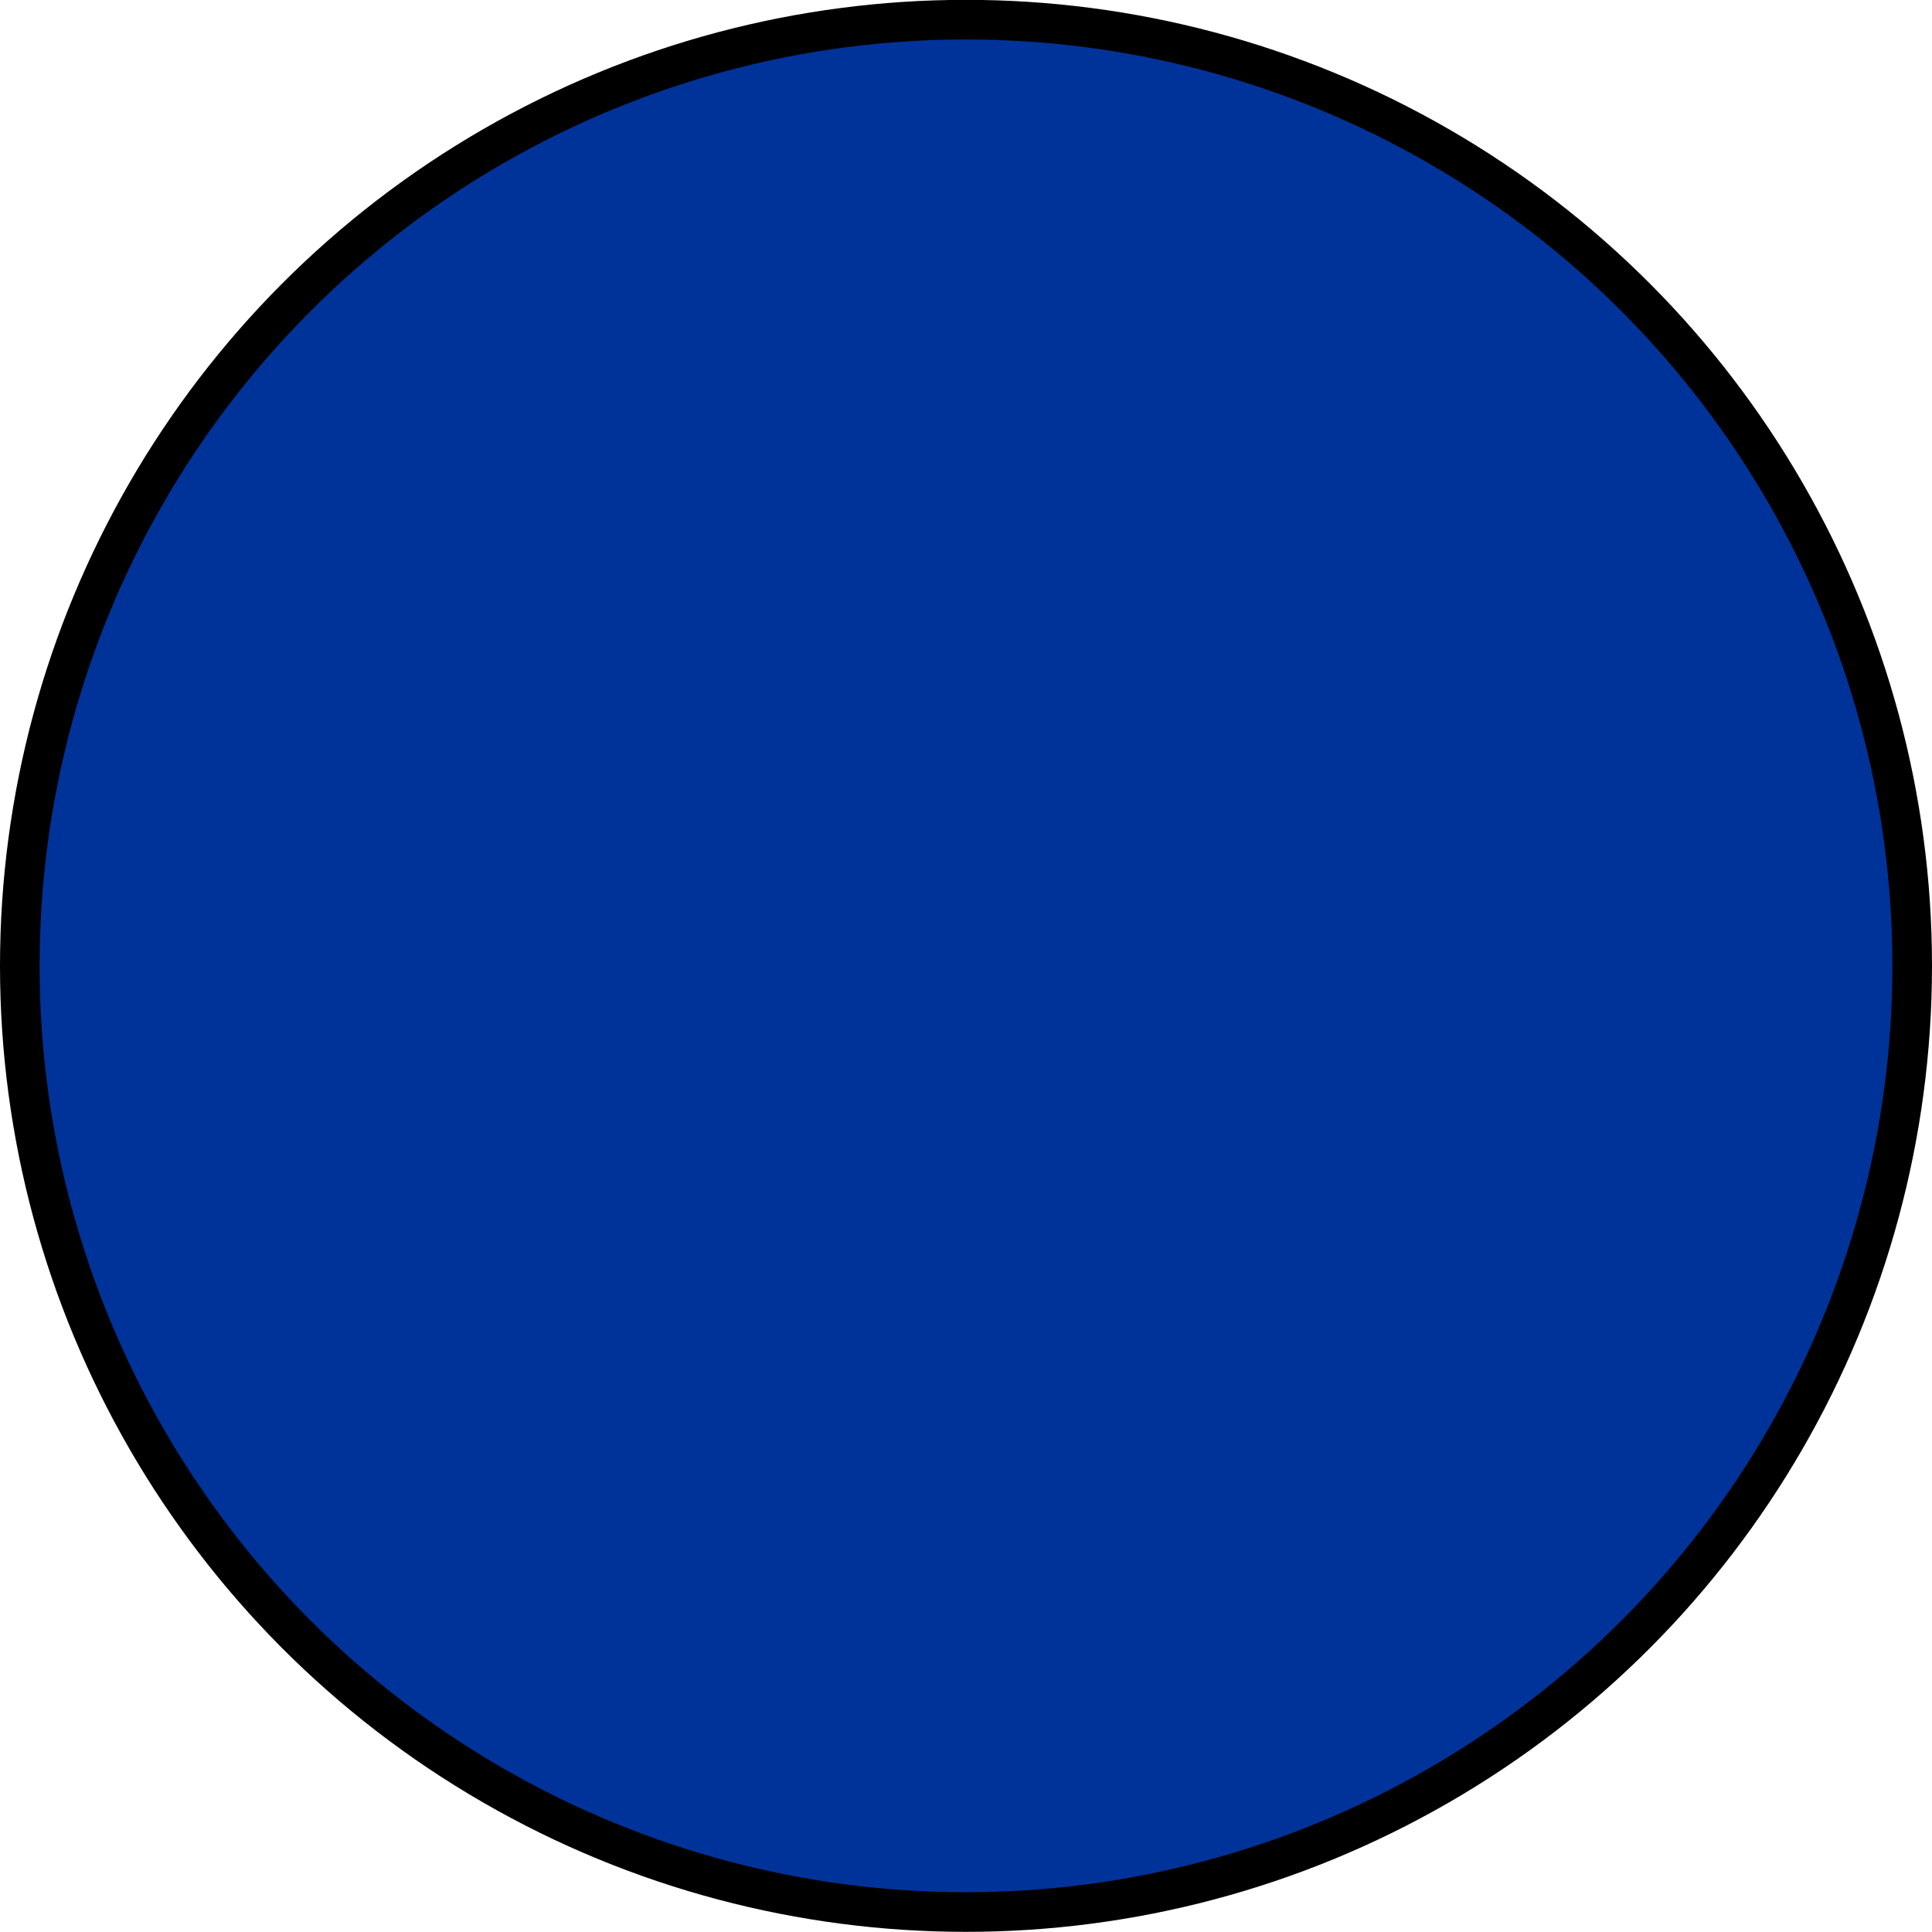 <?xml version="1.0" encoding="UTF-8" standalone="no"?>
<!-- Created with Inkscape (http://www.inkscape.org/) -->

<svg
   width="12.972mm"
   height="12.972mm"
   viewBox="0 0 12.972 12.972"
   version="1.1"
   id="svg1"
   xmlns:inkscape="http://www.inkscape.org/namespaces/inkscape"
   xmlns:sodipodi="http://sodipodi.sourceforge.net/DTD/sodipodi-0.dtd"
   xmlns="http://www.w3.org/2000/svg"
   xmlns:svg="http://www.w3.org/2000/svg">
  <sodipodi:namedview
     id="namedview1"
     pagecolor="#ffffff"
     bordercolor="#000000"
     borderopacity="0.25"
     inkscape:showpageshadow="2"
     inkscape:pageopacity="0.0"
     inkscape:pagecheckerboard="0"
     inkscape:deskcolor="#d1d1d1"
     inkscape:document-units="mm" />
  <defs
     id="defs1" />
  <g
     inkscape:label="Layer 1"
     inkscape:groupmode="layer"
     id="layer1"
     transform="translate(-170.917,-173.684)">
    <circle
       style="fill:#003399;fill-rule:evenodd;stroke:#000000;stroke-width:0.266;stroke-linecap:square;stroke-linejoin:round;paint-order:stroke fill markers"
       id="path17"
       cx="177.403"
       cy="180.169"
       r="6.353" />
  </g>
</svg>
